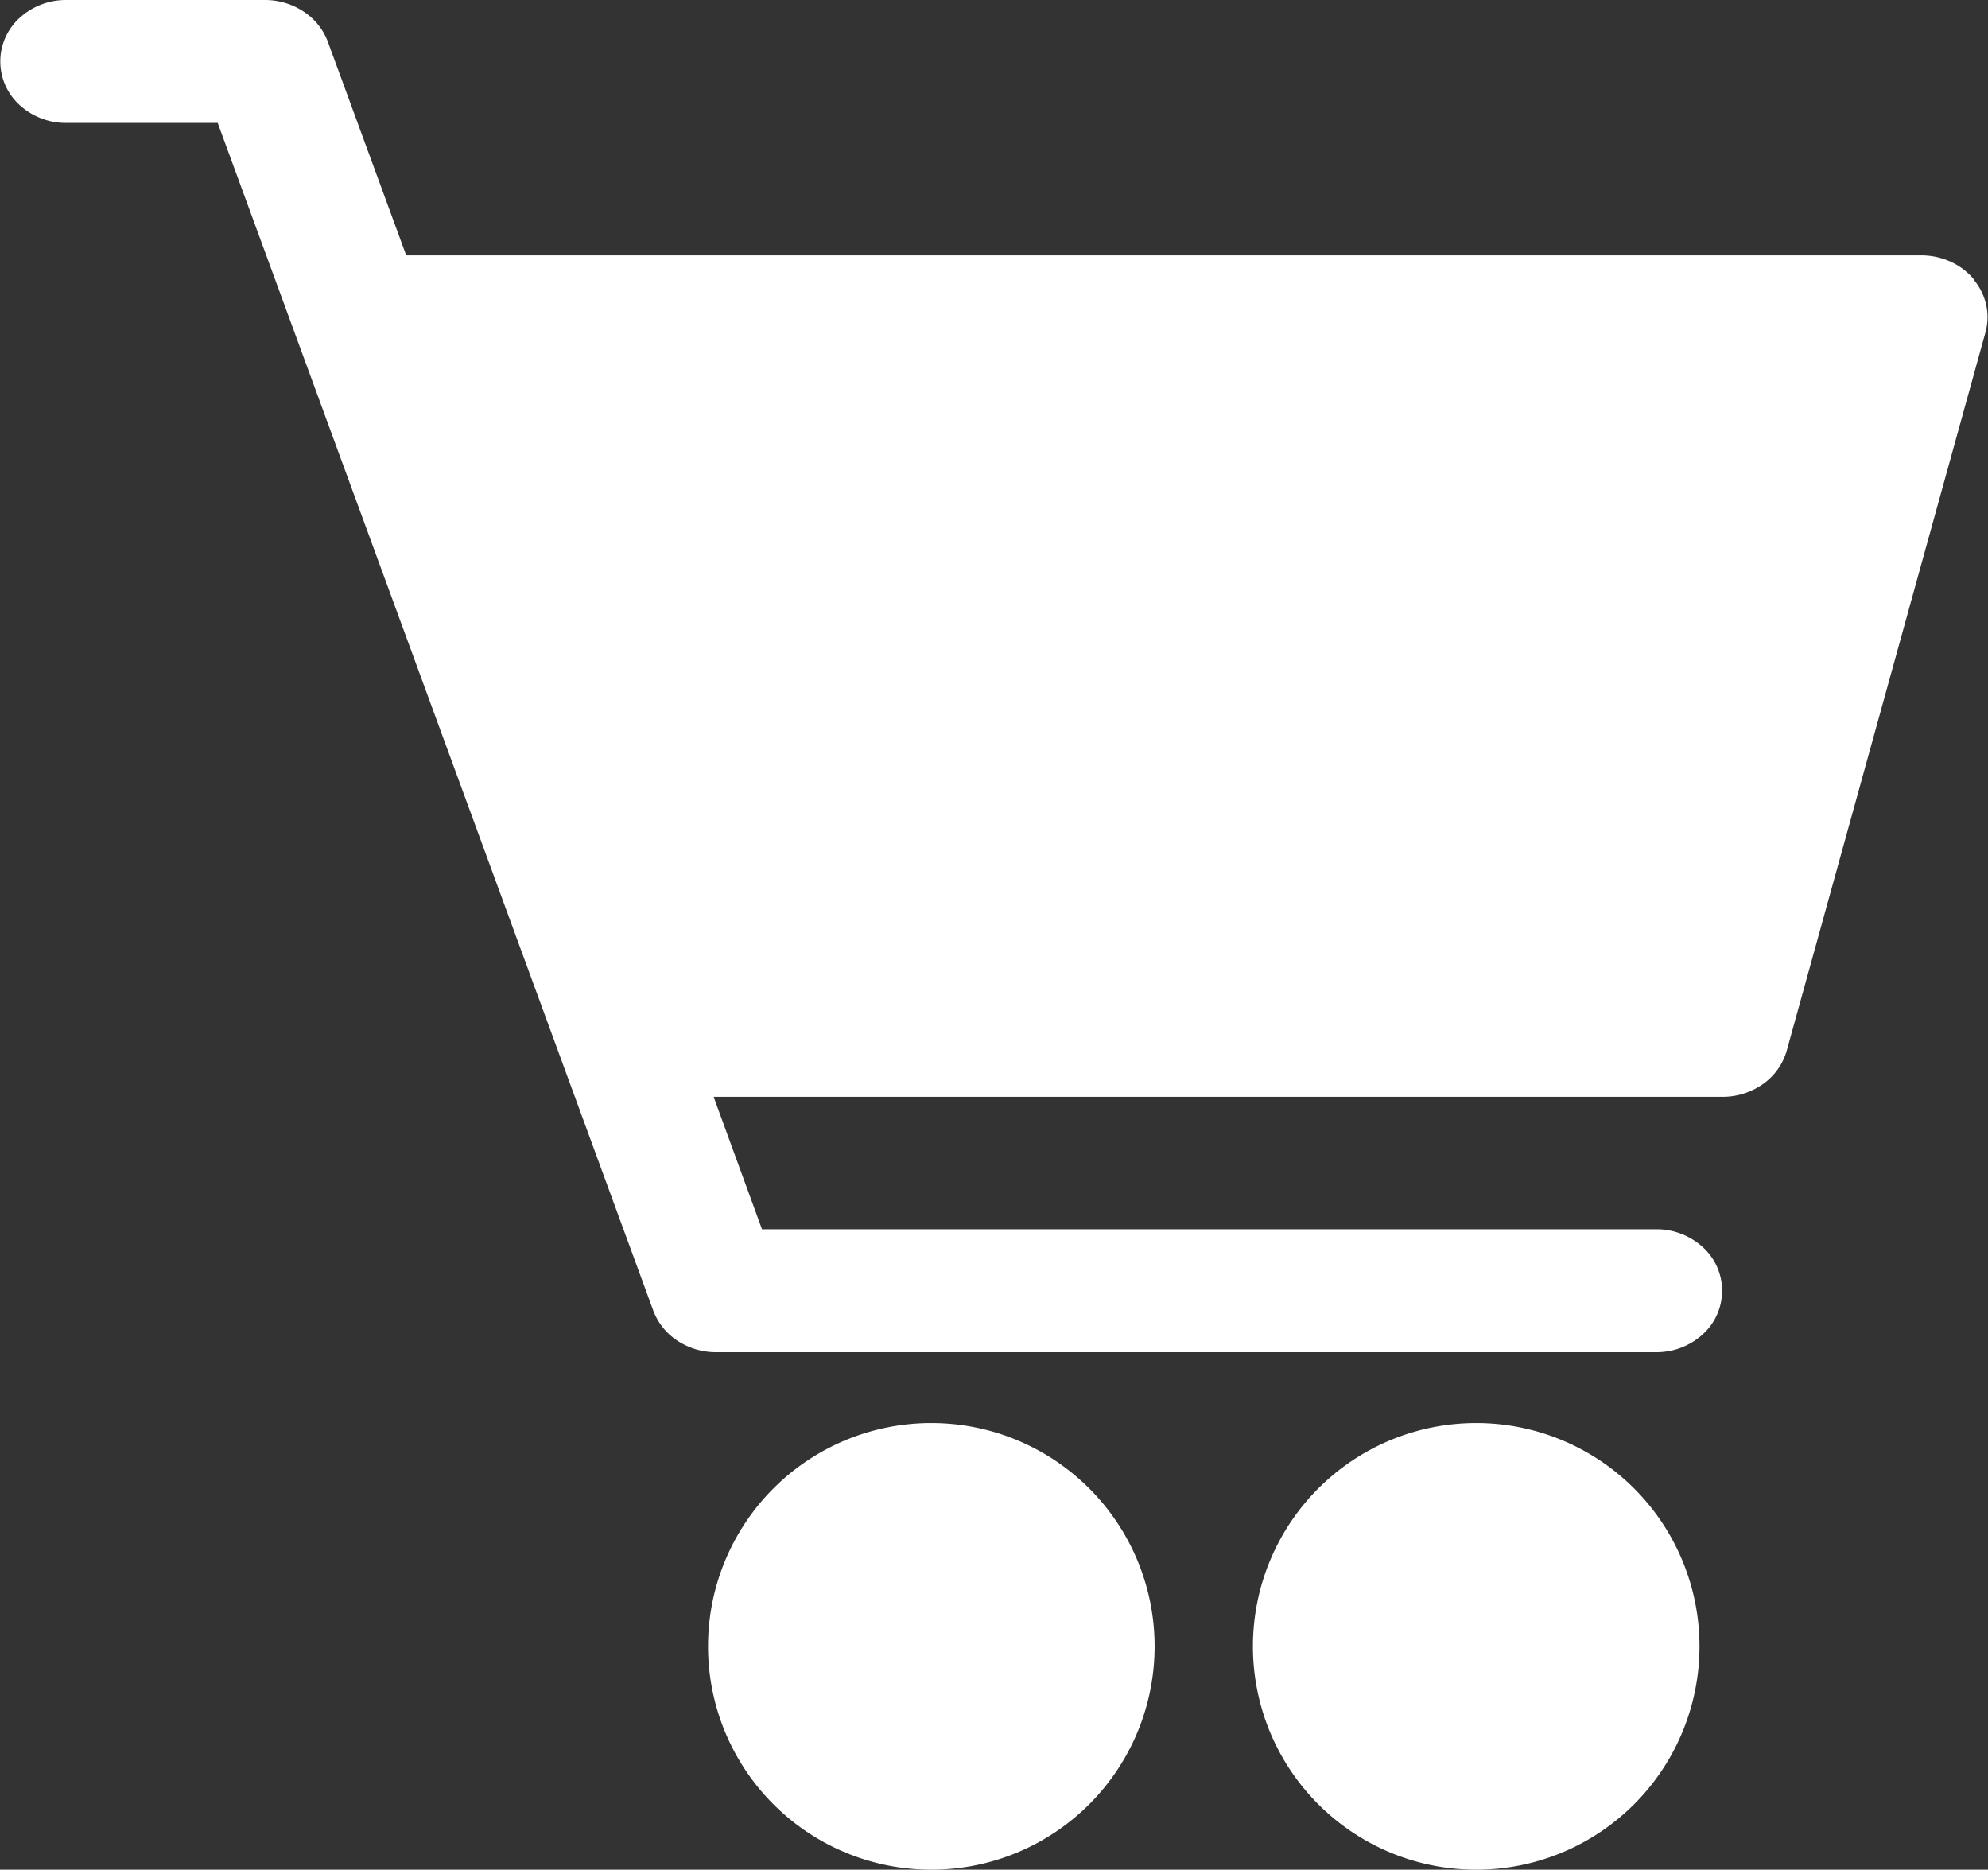 <svg id="add_to_cart" xmlns="http://www.w3.org/2000/svg" width="20.3" height="19.087" viewBox="0 0 20.3 19.087">
  <rect x="0" y="0" width="20.3" height="19.087" fill="#333333" stroke="none"/>
  <g id="Cart_">
    <path id="Path_240" data-name="Path 240" d="M22.156,6.642a.669.669,0,0,0-.237-.18.721.721,0,0,0-.3-.065H6.148l-.8-2.18A.633.633,0,0,0,5.1,3.908a.713.713,0,0,0-.394-.118H2.677a.7.7,0,0,0-.478.184.6.6,0,0,0,0,.887.7.7,0,0,0,.478.184H4.223L8.671,17.17a.634.634,0,0,0,.247.307.713.713,0,0,0,.393.117h9.6a.7.7,0,0,0,.478-.184.6.6,0,0,0,0-.887.7.7,0,0,0-.478-.184H9.781l-.494-1.352h10.3A.712.712,0,0,0,20,14.858a.627.627,0,0,0,.243-.336l2.03-7.335a.583.583,0,0,0,.008-.286.608.608,0,0,0-.13-.26Z" transform="translate(-2 -3.79)" fill="#fff"/>
    <path id="Path_241" data-name="Path 241" d="M26.949,49.49a2.28,2.28,0,0,0,0,4.56A2.28,2.28,0,0,0,26.949,49.49Z" transform="translate(-17.439 -34.963)" fill="#fff"/>
    <path id="Path_242" data-name="Path 242" d="M44.359,49.49a2.28,2.28,0,0,0,0,4.56A2.28,2.28,0,0,0,44.359,49.49Z" transform="translate(-29.285 -34.963)" fill="#fff"/>
  </g>
</svg>
